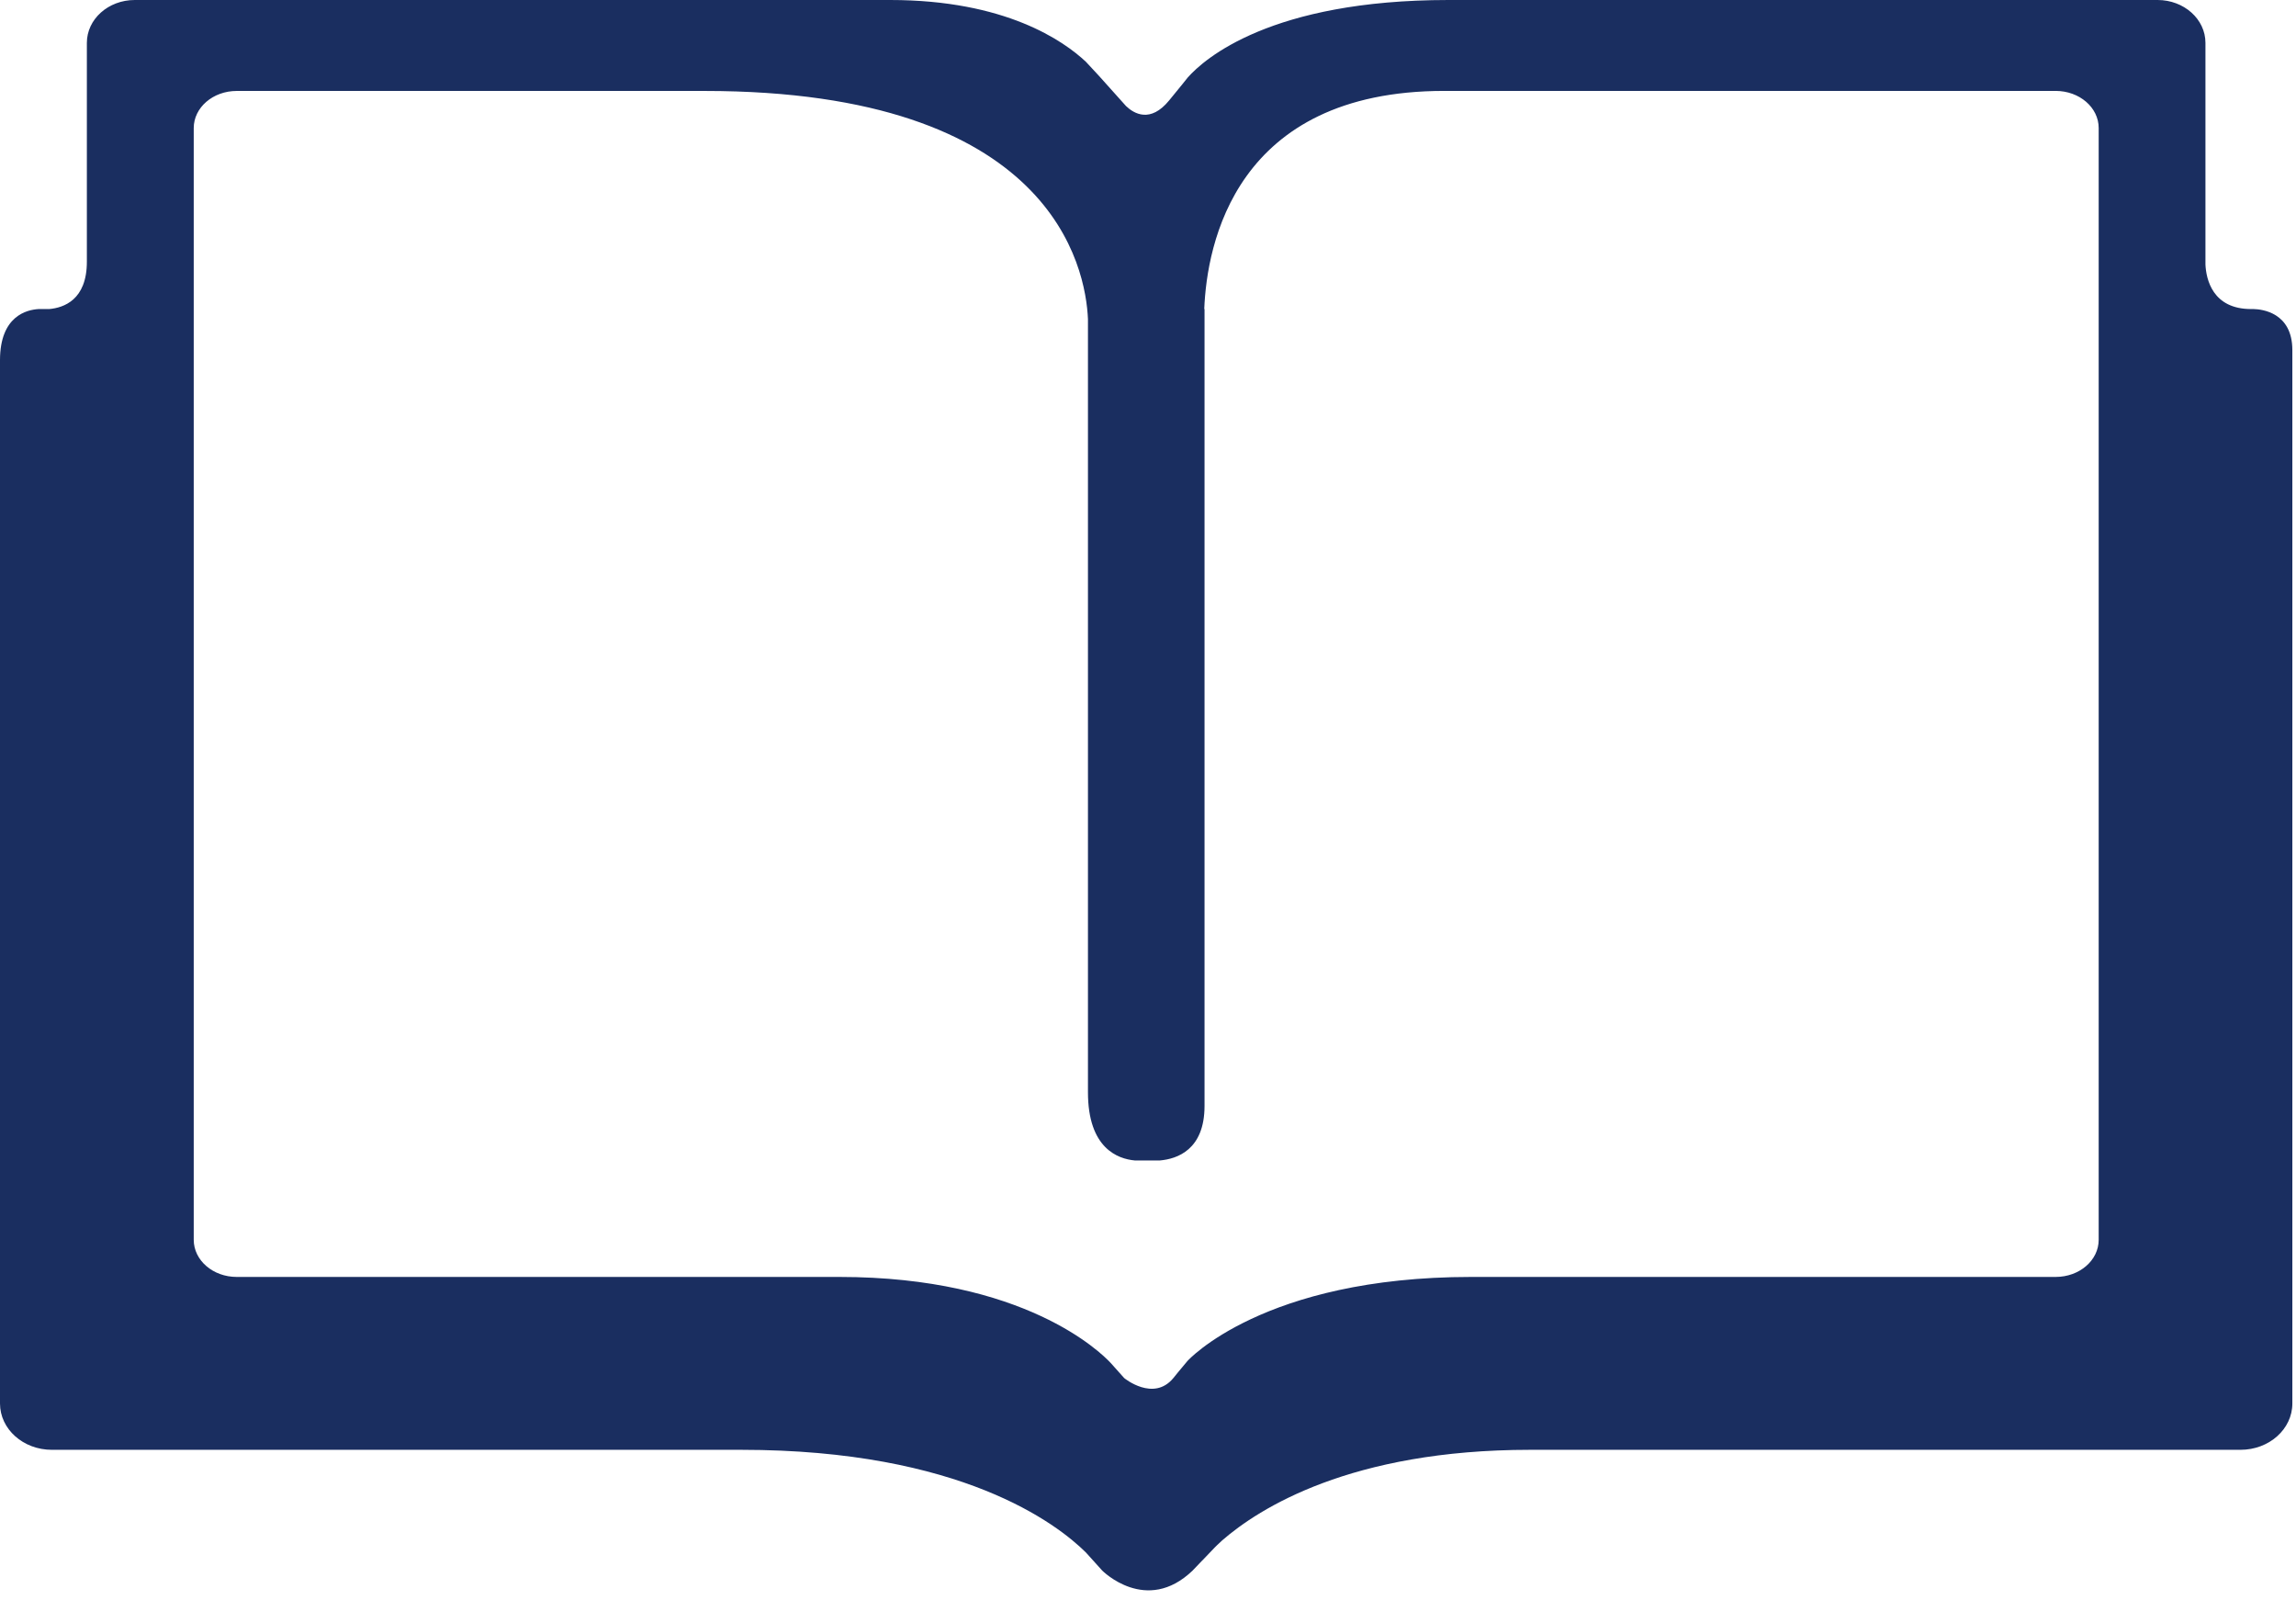 <svg width="66" height="46" viewBox="0 0 66 46" fill="none" xmlns="http://www.w3.org/2000/svg">
<path d="M64.781 8.883H64.722C63.592 8.89 63.417 8.012 63.397 7.605V1.232C63.397 0.551 62.78 0 62.021 0H41.639C36.525 0 34.617 1.694 34.144 2.226L34.014 2.388L34.013 2.39L33.609 2.885C33.068 3.549 32.596 3.266 32.369 3.049L31.598 2.189L31.216 1.777C30.575 1.175 28.903 0 25.589 0H3.874C3.113 0 2.497 0.551 2.497 1.232V7.523C2.497 8.625 1.827 8.846 1.417 8.883H1.112C0.778 8.902 0 9.075 0 10.354V40.341C0 41.077 0.667 41.672 1.49 41.672H21.309C27.631 41.672 30.387 43.804 31.213 44.621L31.684 45.143C31.684 45.143 32.95 46.422 34.282 45.143L34.558 44.854L34.562 44.852L34.915 44.483C34.925 44.472 35.01 44.387 35.133 44.275C36.188 43.358 38.825 41.672 43.981 41.672H64.405C65.229 41.672 65.895 41.077 65.895 40.341V10.063C65.895 8.979 65.017 8.889 64.781 8.883ZM60.328 35.636C60.328 36.227 59.776 36.703 59.09 36.703H42.285C36.305 36.703 34.134 39.119 34.134 39.119L33.859 39.449L33.73 39.608C33.16 40.301 32.32 39.614 32.316 39.61L31.93 39.178C31.643 38.87 29.446 36.703 24.13 36.703H6.805C6.122 36.703 5.569 36.225 5.569 35.635V3.681C5.569 3.091 6.122 2.614 6.805 2.614H20.256C30.261 2.614 31.209 7.694 31.274 9.17V31.393C31.274 33.008 32.135 33.311 32.62 33.355H33.343C33.838 33.311 34.625 33.048 34.625 31.788V8.883H34.617C34.691 7.035 35.498 2.613 41.515 2.613H59.09C59.776 2.613 60.328 3.09 60.328 3.68V35.636Z" fill="#1A2E60"/>
</svg>
